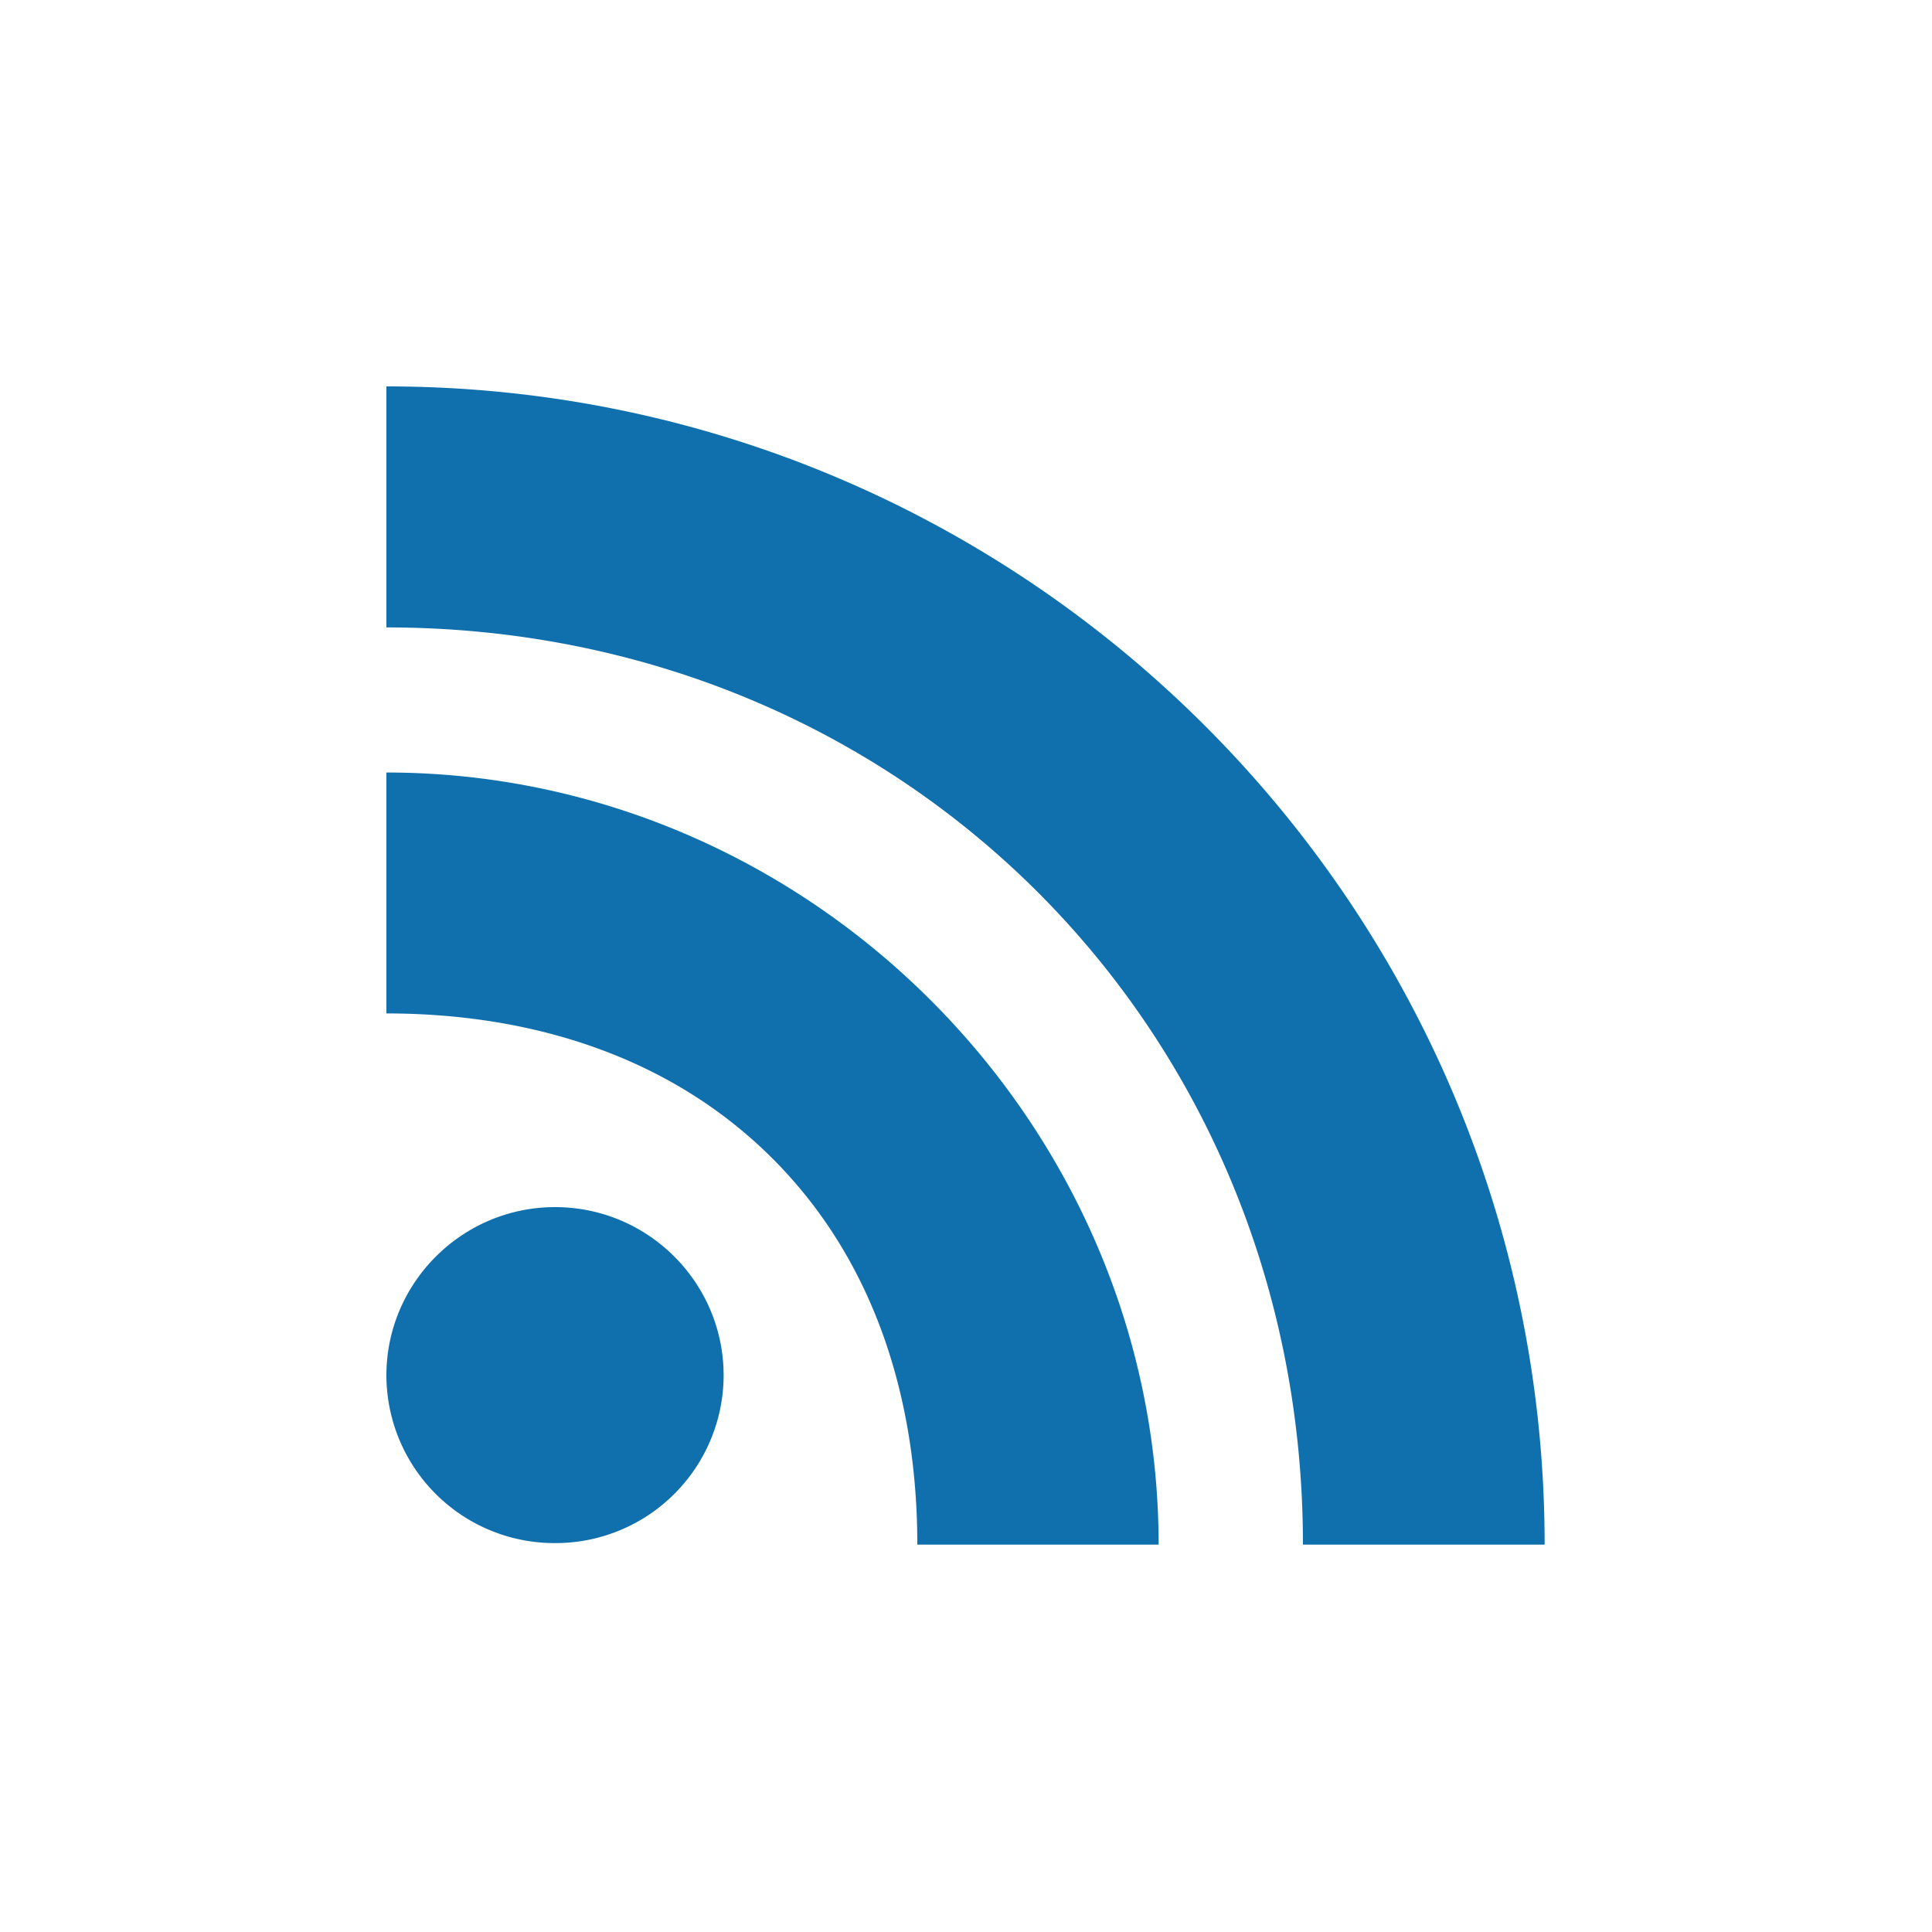 <svg xmlns="http://www.w3.org/2000/svg" width="20" height="20"><path fill="#1070AD" fill-rule="evenodd" d="M5.746 12.496c-.962 0-1.746.783-1.746 1.742a1.74 1.74 0 001.746 1.736 1.74 1.74 0 001.745-1.736c0-.959-.781-1.742-1.745-1.742zM4 7.997v2.494c1.499 0 2.938.443 3.997 1.502 1.059 1.059 1.499 2.495 1.499 3.997h2.498C11.993 11.622 8.371 7.997 4 7.997zM4 4v2.495c5.339 0 9.488 4.152 9.488 9.495h2.502C15.99 9.38 10.619 4 4 4z"/></svg>